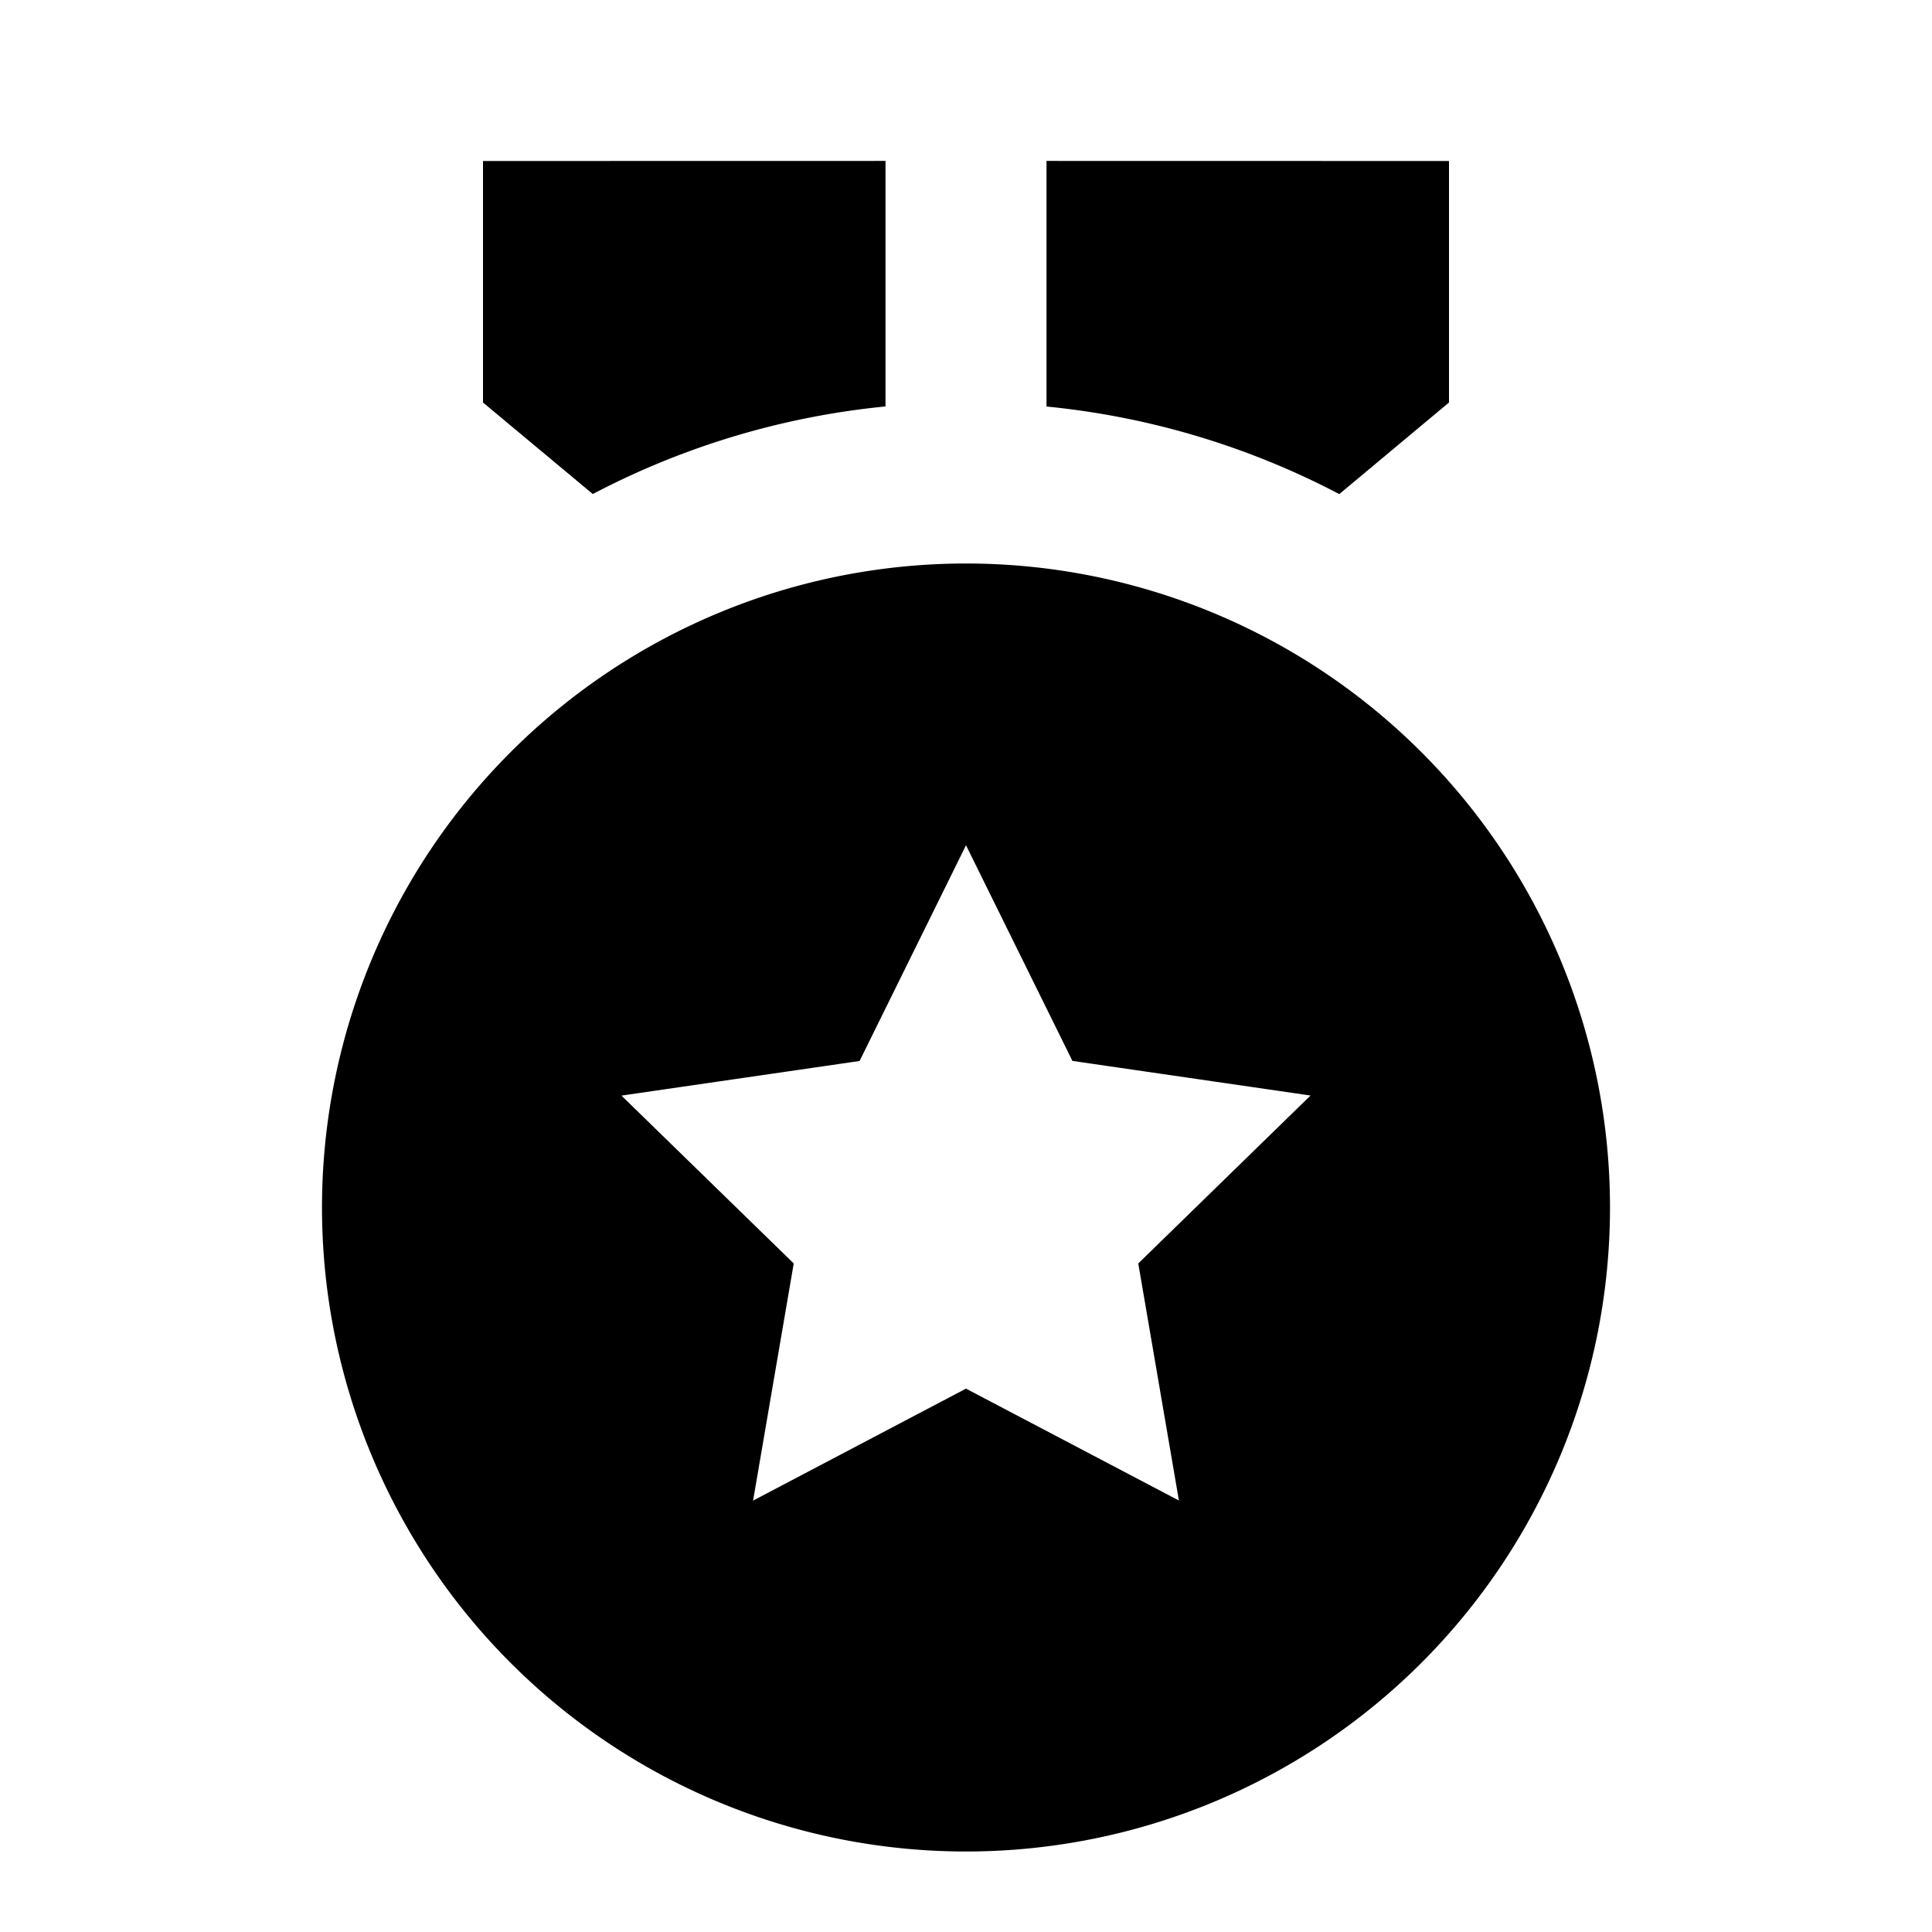 <svg xmlns="http://www.w3.org/2000/svg" width="3em" height="3em" viewBox="0 0 24 24"><path fill="currentColor" d="M12 7a8 8 0 1 1 0 16a8 8 0 0 1 0-16m0 3.5l-1.322 2.68l-2.958.43l2.14 2.085l-.505 2.946L12 17.25l2.645 1.39l-.505-2.945l2.14-2.086l-2.958-.43zm1-8.501L18 2v3l-1.363 1.138A9.9 9.9 0 0 0 13 5.05zm-2 0v3.05a9.9 9.9 0 0 0-3.636 1.088L6 5V2z"/></svg>